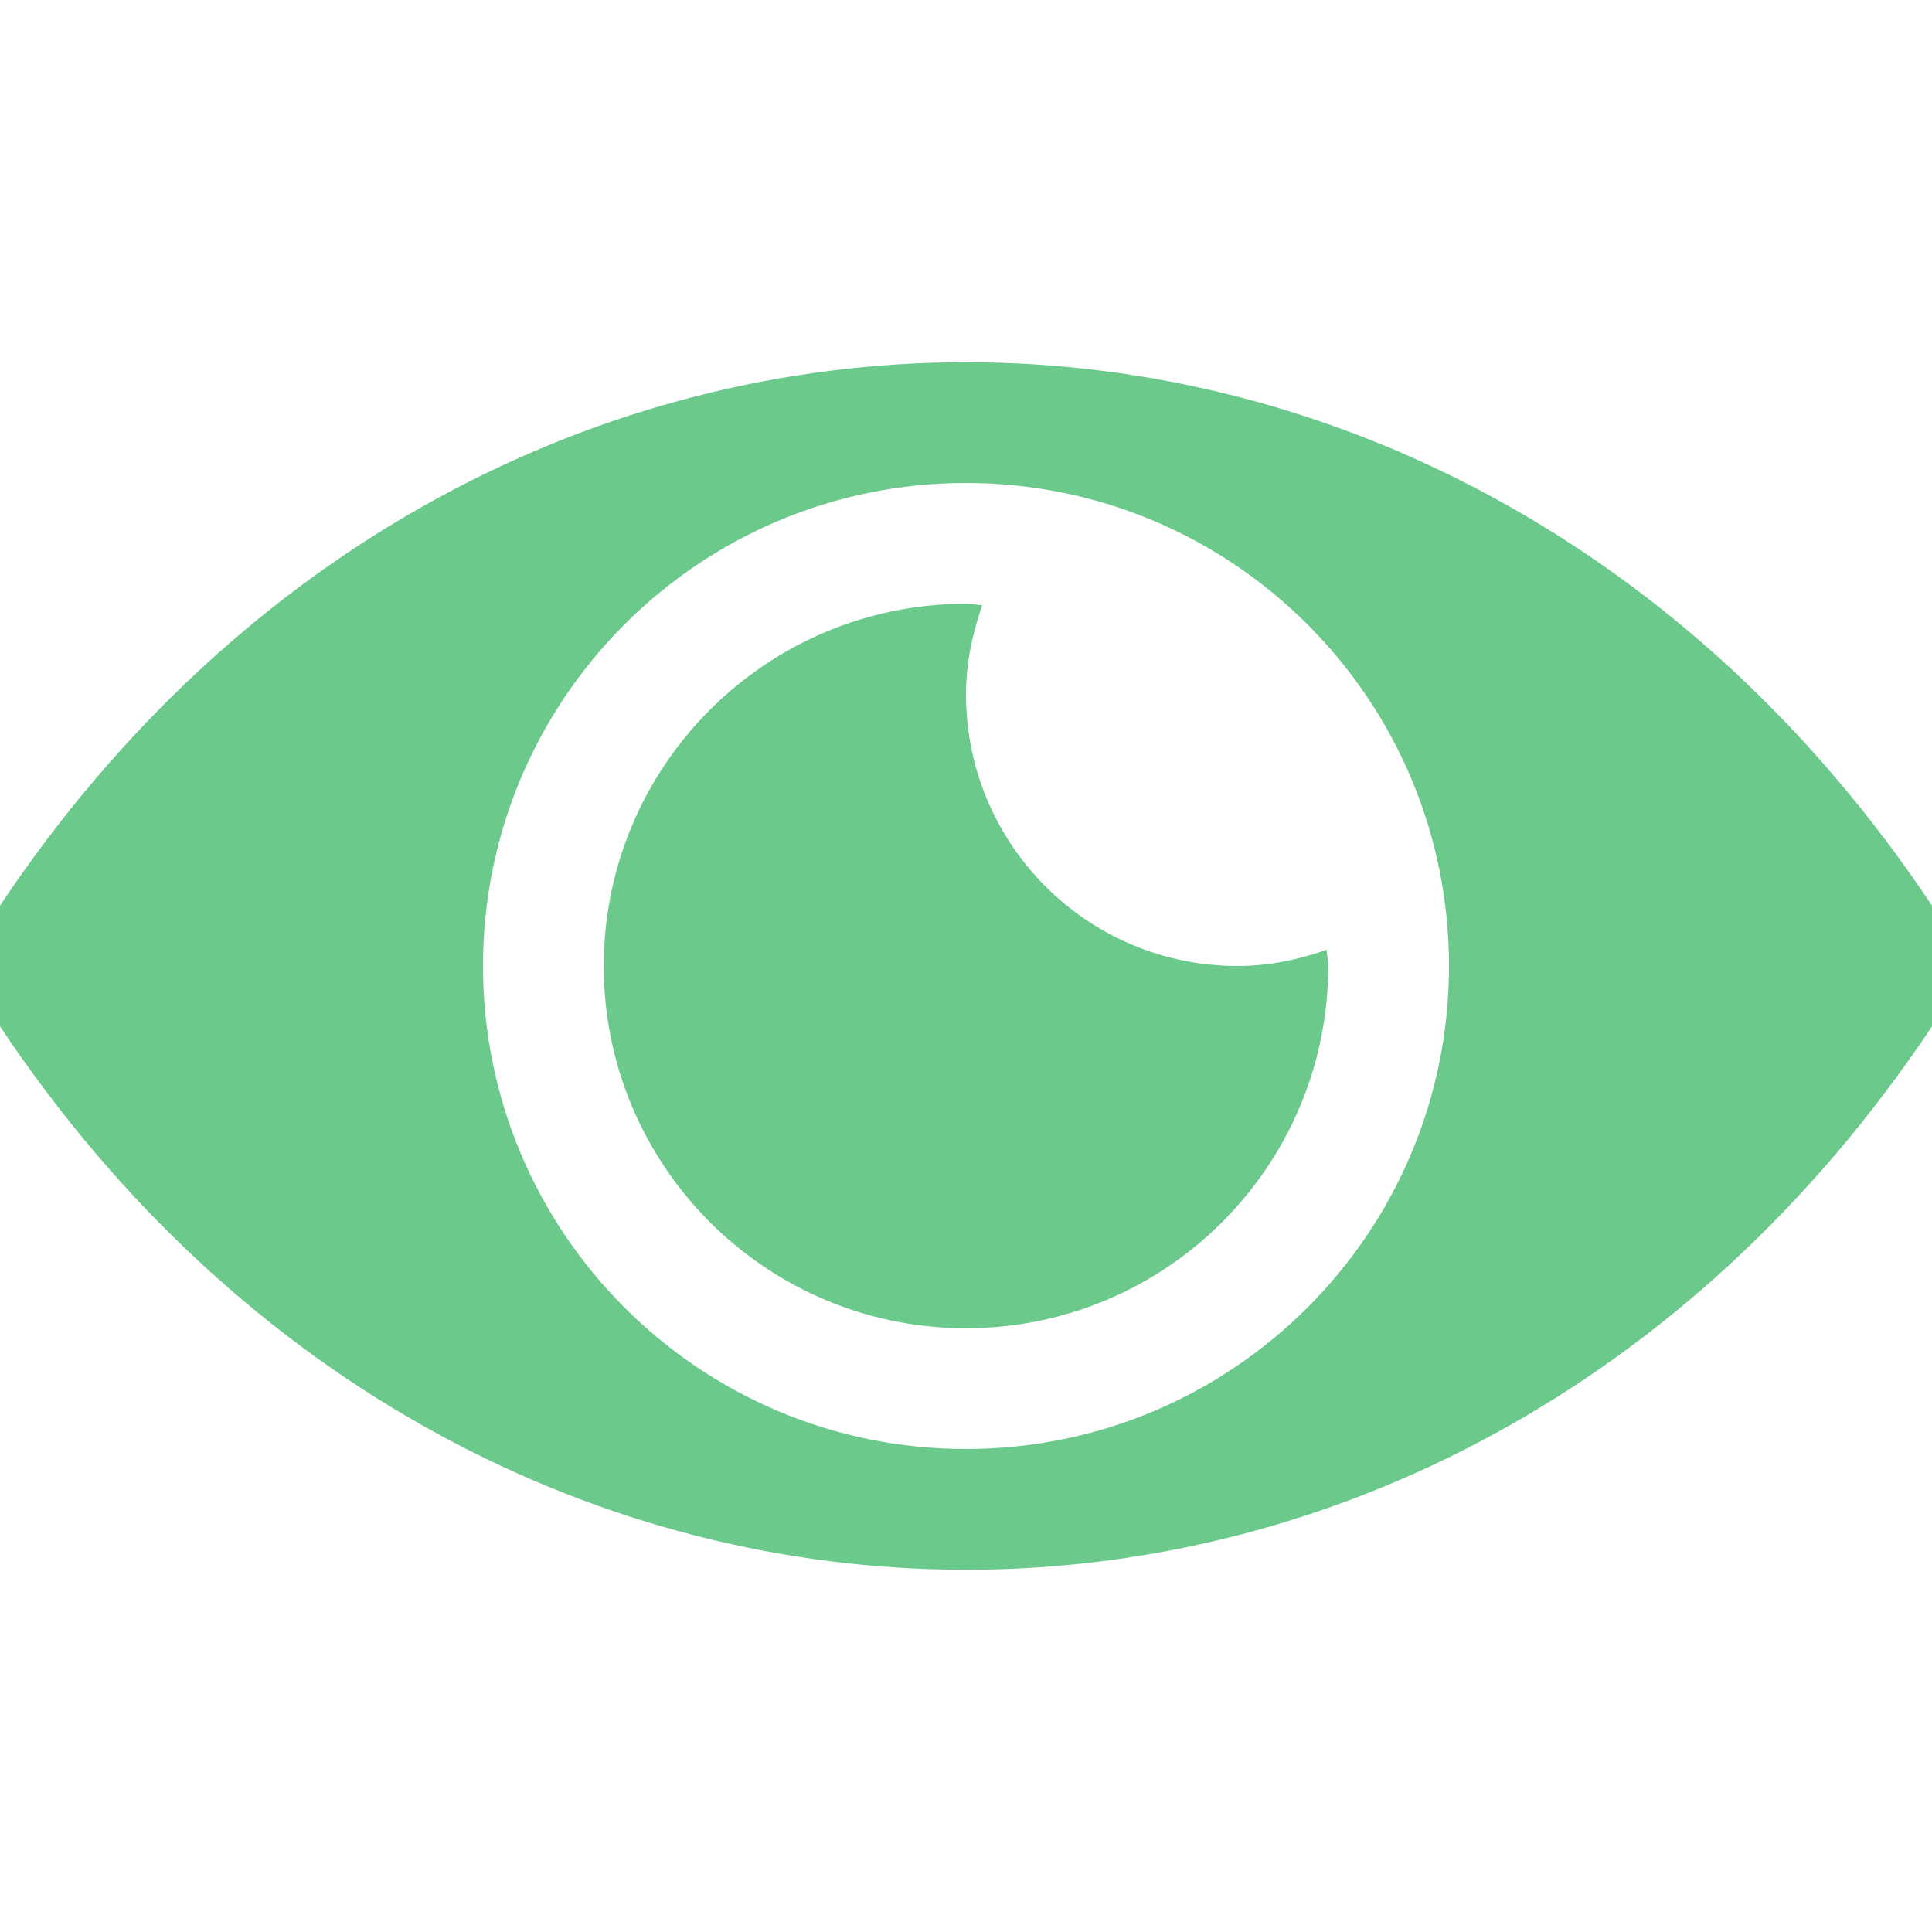 <svg width="48" height="48" viewBox="0 0 48 48" fill="none" xmlns="http://www.w3.org/2000/svg">
<path d="M0 22.5V25.5C12 43.5 36 43.5 48 25.5V22.5C36 4.5 12 4.5 0 22.5ZM24 36C17.372 36 12 30.628 12 24C12 17.372 17.372 12 24 12C30.628 12 36 17.372 36 24C36 30.628 30.628 36 24 36ZM24 17.25C24 16.472 24.159 15.741 24.403 15.037C24.262 15.028 24.141 15 24 15C19.031 15 15 19.031 15 24C15 28.969 19.031 33 24 33C28.969 33 33 28.969 33 24C33 23.859 32.962 23.738 32.962 23.597C32.269 23.841 31.528 24 30.75 24C27.019 24 24 20.981 24 17.25Z" fill="#6AC98B"/>
</svg>
